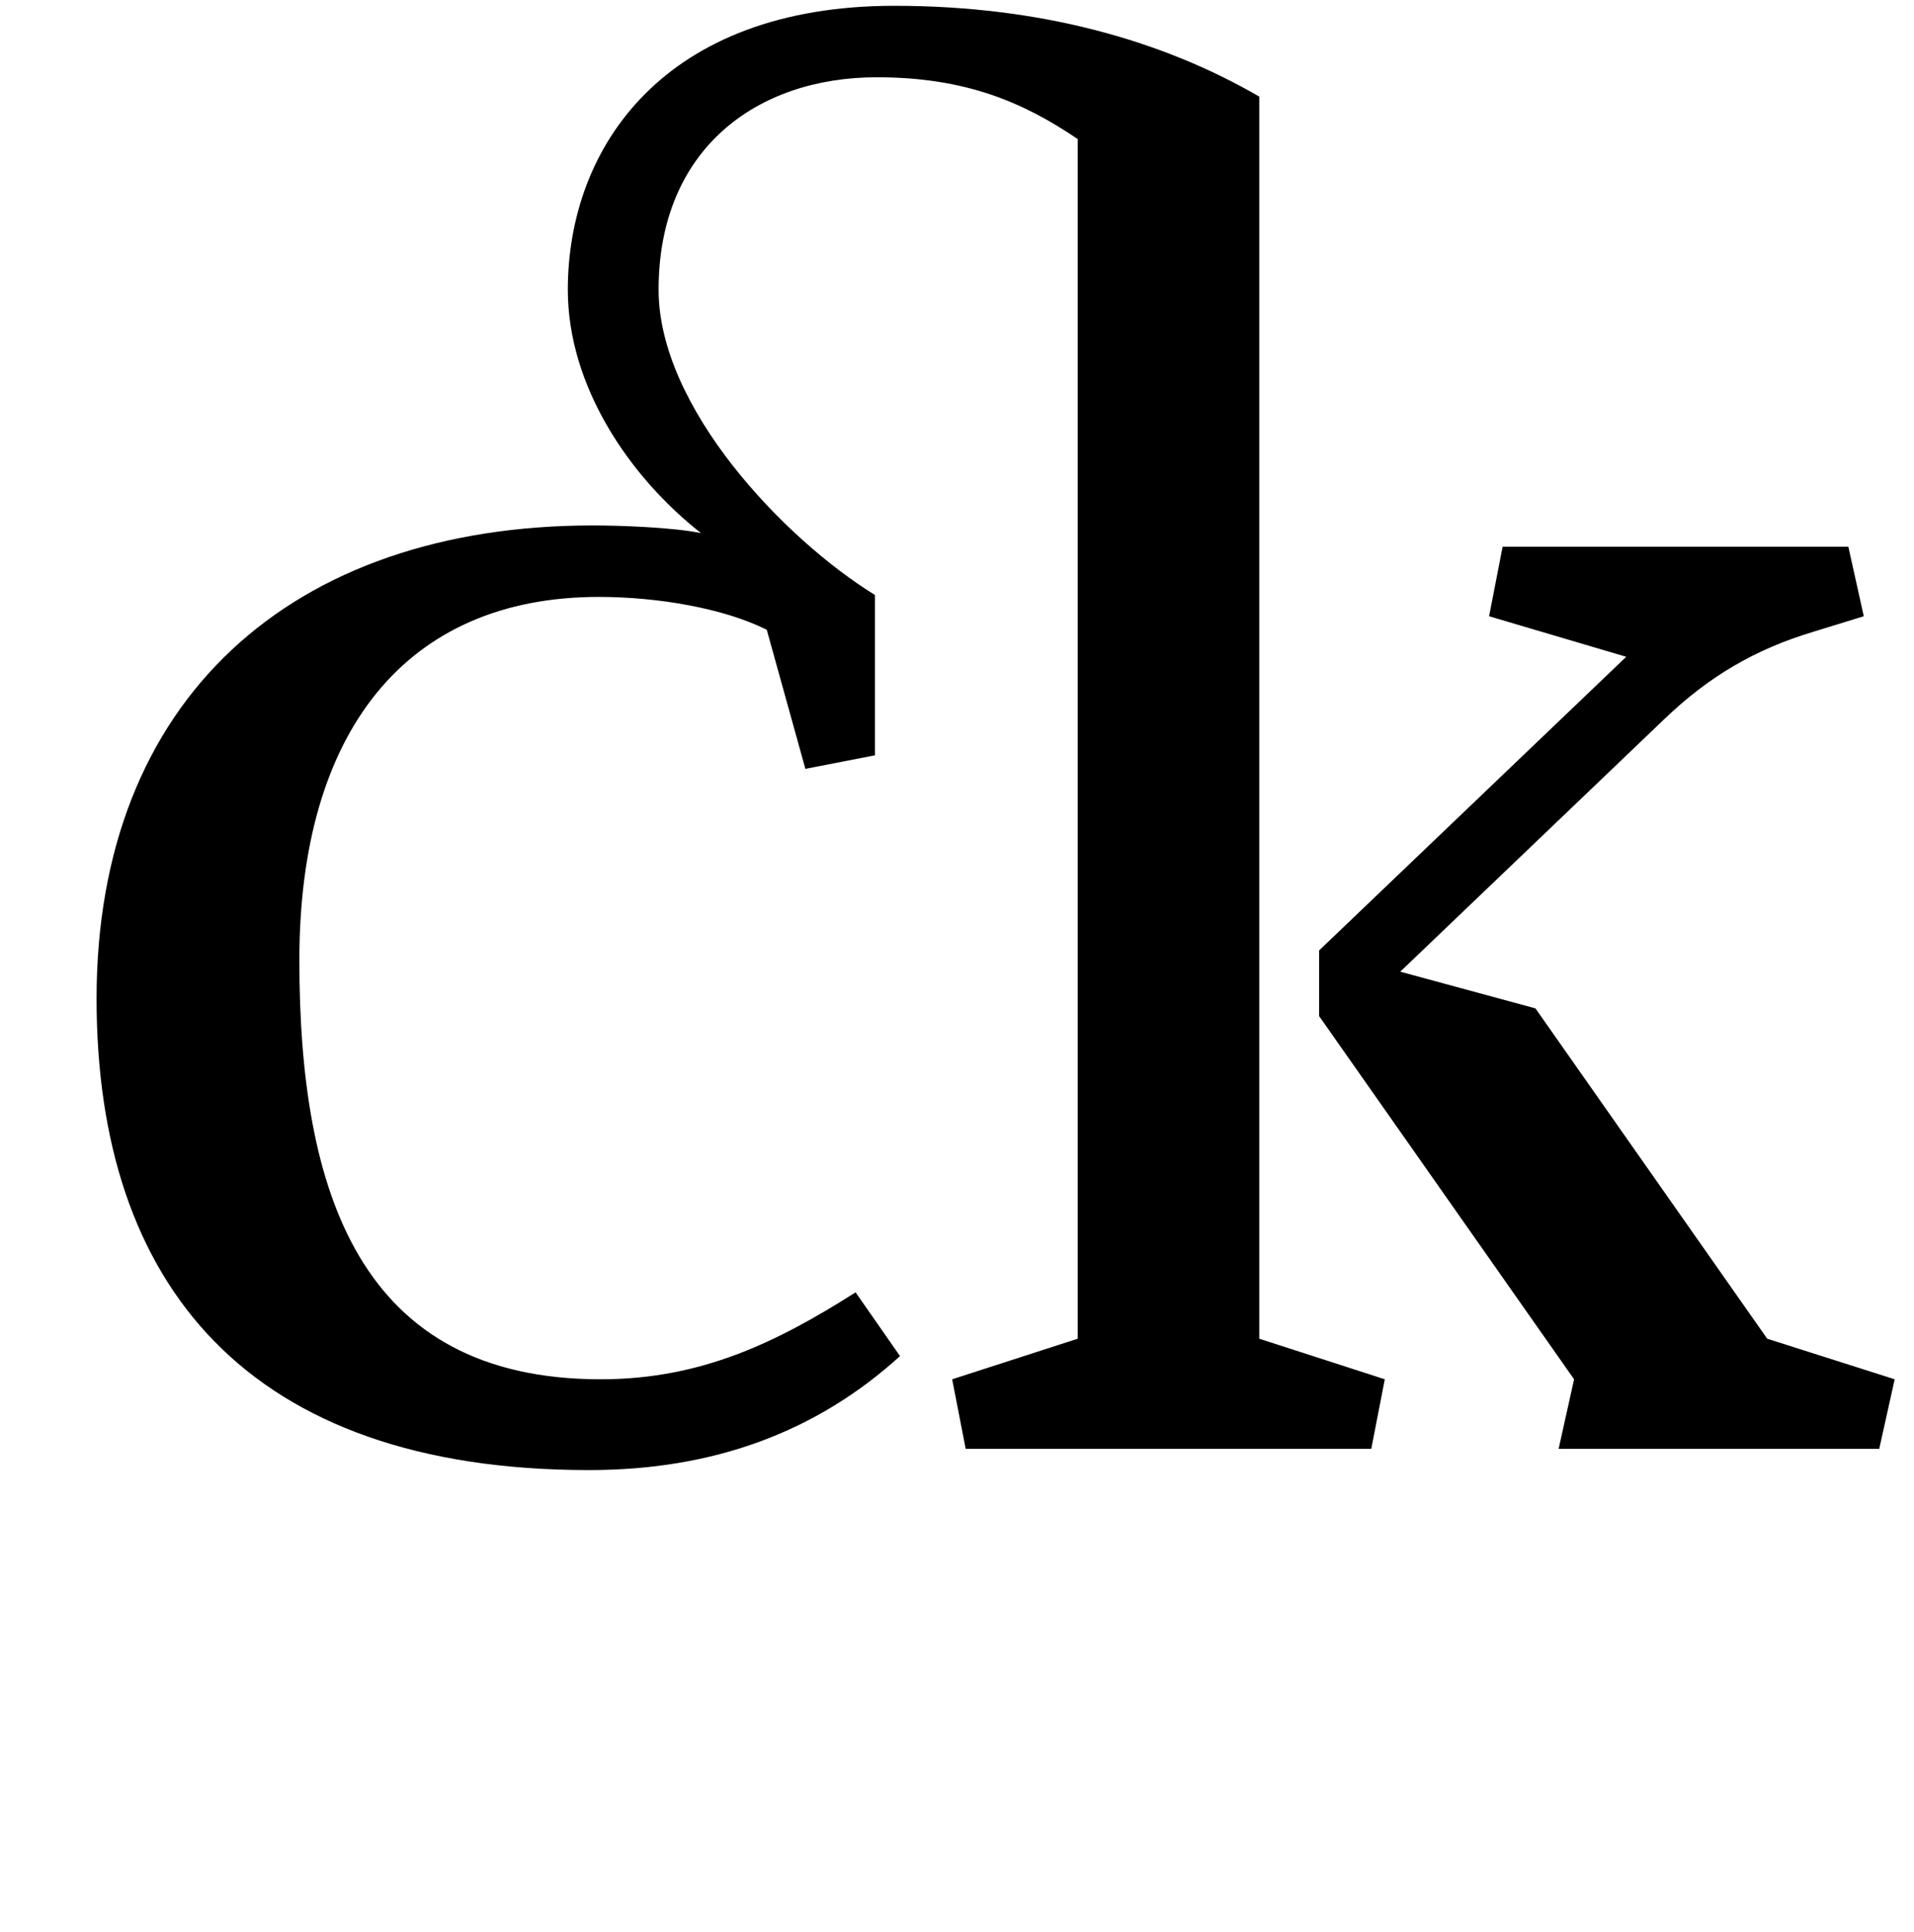 <?xml version="1.0" standalone="no"?>
<!DOCTYPE svg PUBLIC "-//W3C//DTD SVG 1.1//EN" "http://www.w3.org/Graphics/SVG/1.1/DTD/svg11.dtd" >
<svg xmlns="http://www.w3.org/2000/svg" xmlns:xlink="http://www.w3.org/1999/xlink" version="1.1" viewBox="-10 0 991 1000">
  <g transform="matrix(1 0 0 -1 0 750)">
   <path fill="currentColor"
d="M297 478c14 0 42 -1 56 -4c-37 29 -69 76 -69 126c0 74 50 147 169 147c76 0 139 -18 189 -47v-643l65 -21l-7 -36h-210l-7 36l65 21v621c-28 19 -58 32 -104 32c-62 0 -113 -37 -113 -110c0 -61 65 -129 112 -158v-83l-36 -7l-20 72c-22 11 -56 17 -87 17
c-100 0 -155 -70 -155 -188c0 -120 31 -217 156 -217c52 0 91 19 132 45l23 -33c-43 -39 -96 -59 -161 -59c-177 0 -255 96 -255 244c0 155 101 245 257 245zM947 467h-179l-7 -36l71 -21l-159 -152v-34l132 -188l-8 -36h166l8 36l-66 21l-120 171l-70 19l137 131
c23 22 47 36 77 45l26 8z" />
  </g>

</svg>
